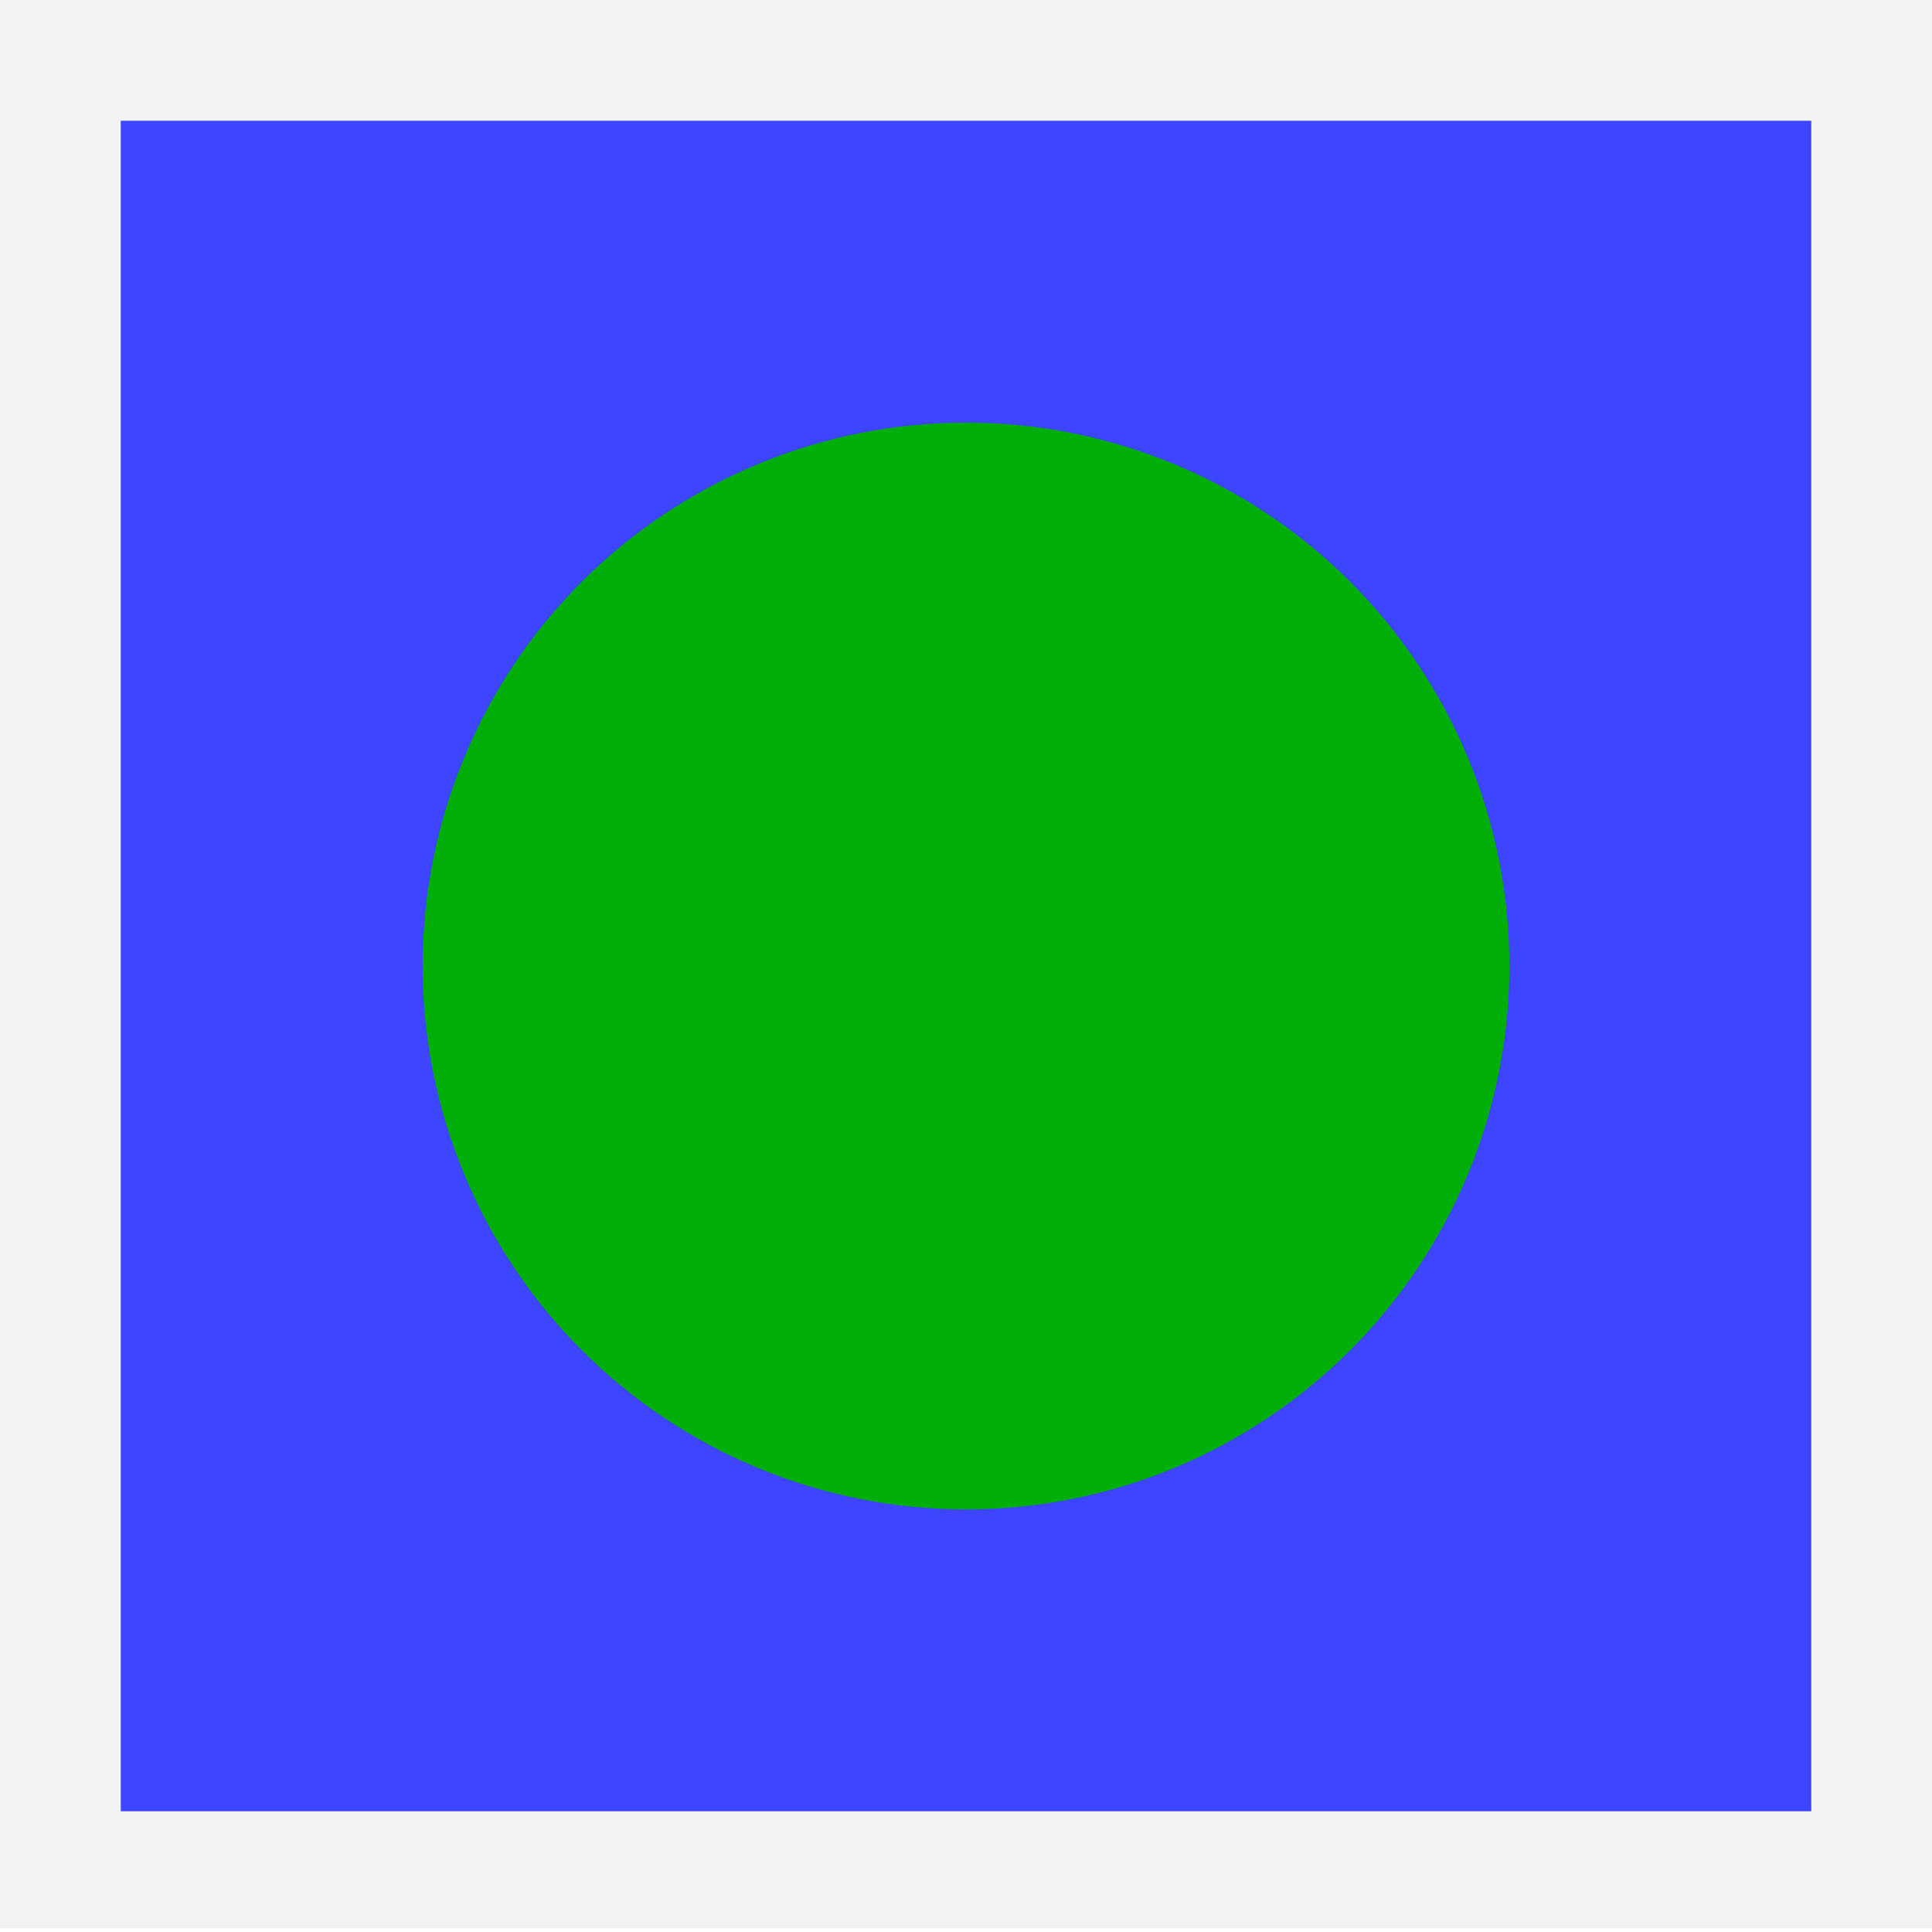 <svg width="16" height="16" viewBox="0 0 16 16" fill="none" xmlns="http://www.w3.org/2000/svg">
<g clip-path="url(#clip0)">
<path d="M16.031 0H0V15.969H16.031V0Z" fill="#BFBFBF" fill-opacity="0.198"/>
<path d="M15 1H1V15H15V1Z" fill="#3D45FF"/>
<path d="M12.5 8C12.5 8.591 12.384 9.176 12.158 9.722C11.931 10.268 11.6 10.764 11.182 11.182C10.764 11.6 10.268 11.931 9.722 12.158C9.176 12.384 8.591 12.5 8 12.5C7.409 12.5 6.824 12.384 6.278 12.158C5.732 11.931 5.236 11.6 4.818 11.182C4.4 10.764 4.069 10.268 3.843 9.722C3.616 9.176 3.5 8.591 3.5 8C3.5 7.409 3.616 6.824 3.843 6.278C4.069 5.732 4.4 5.236 4.818 4.818C5.236 4.4 5.732 4.069 6.278 3.843C6.824 3.616 7.409 3.5 8 3.5C8.591 3.5 9.176 3.616 9.722 3.843C10.268 4.069 10.764 4.4 11.182 4.818C11.6 5.236 11.931 5.732 12.158 6.278C12.384 6.824 12.5 7.409 12.5 8V8Z" fill="#00AE08"/>
</g>
<defs>
<clipPath id="clip0">
<path d="M0 0H16V16H0V0Z" fill="white"/>
</clipPath>
</defs>
</svg>

